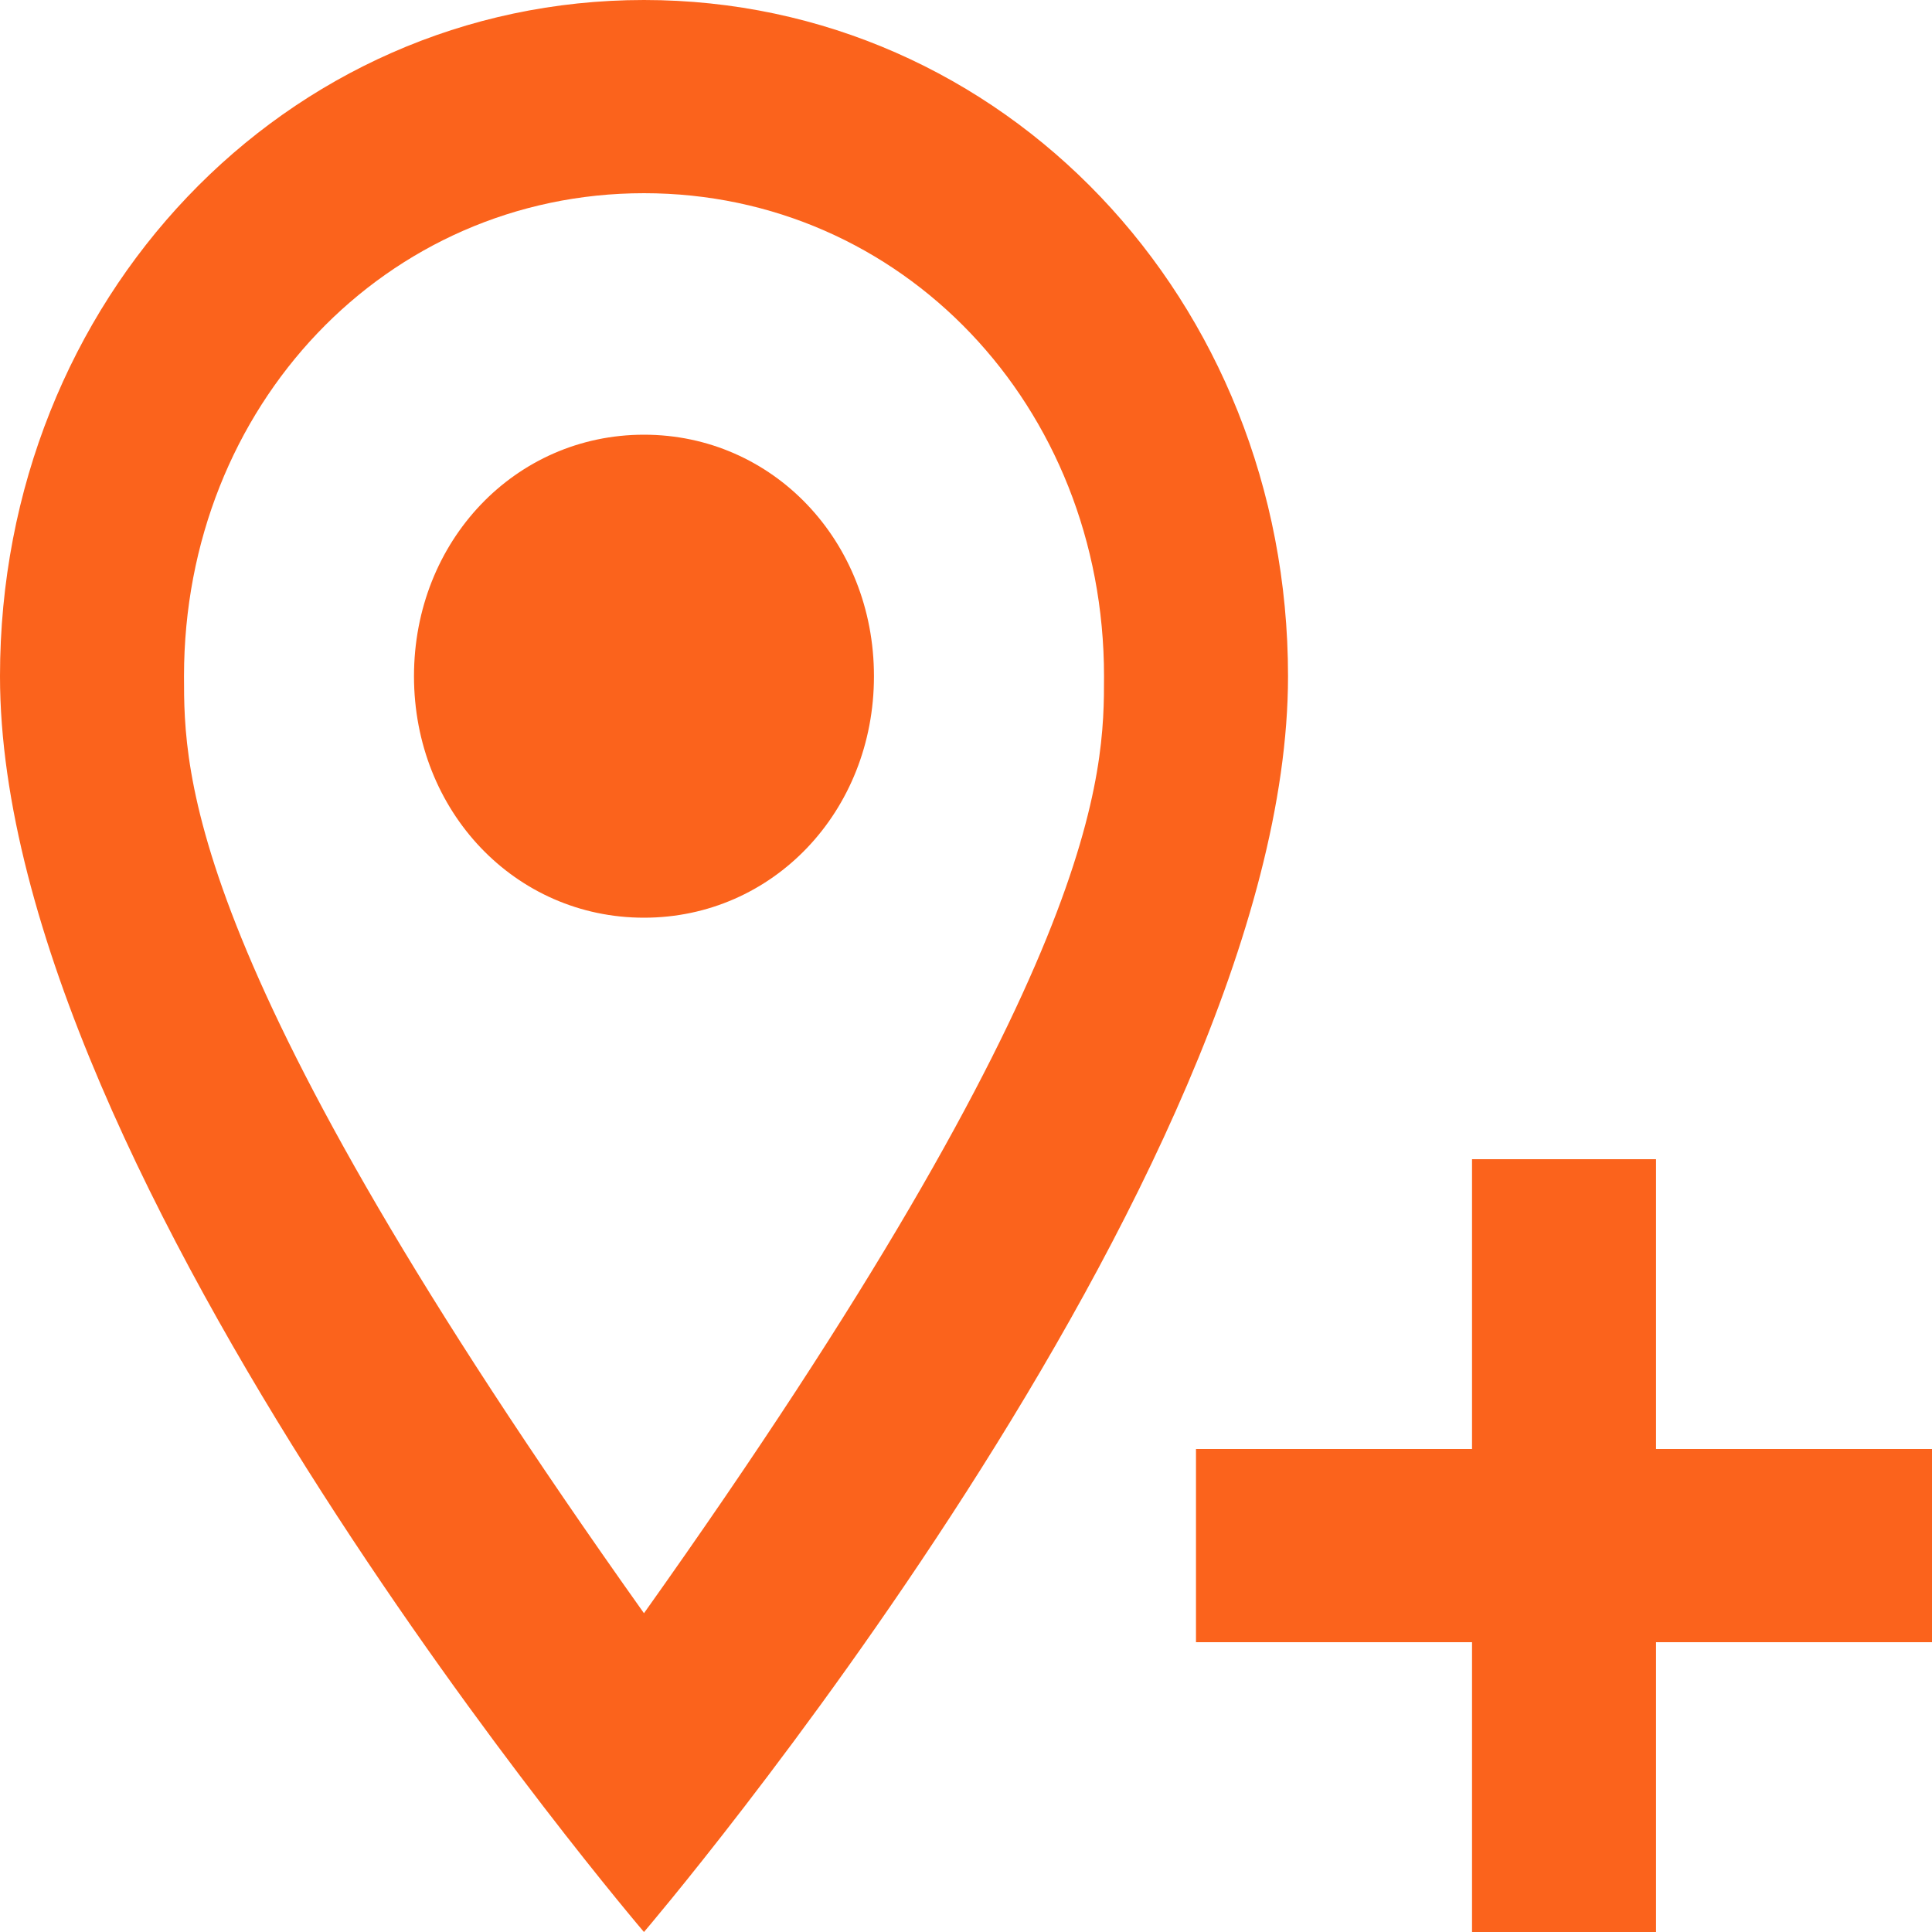 <svg width="25" height="25" viewBox="0 0 25 25" fill="none" xmlns="http://www.w3.org/2000/svg">
<path d="M15.476 18.75H19.048V15H21.429V18.75H25V21.25H21.429V25H19.048V21.25H15.476V18.75ZM8.333 5.625C10 5.625 11.309 7 11.309 8.75C11.309 10.5 10 11.875 8.333 11.875C6.667 11.875 5.357 10.5 5.357 8.75C5.357 7 6.667 5.625 8.333 5.625ZM8.333 0C12.976 0 16.667 3.875 16.667 8.75C16.667 15.25 8.333 25 8.333 25C8.333 25 0 15.25 0 8.75C0 3.875 3.69 0 8.333 0ZM8.333 2.5C5 2.5 2.381 5.25 2.381 8.75C2.381 10 2.381 12.5 8.333 20.875C14.286 12.5 14.286 10 14.286 8.75C14.286 5.25 11.667 2.5 8.333 2.5Z" fill="#FB631C"/>
</svg>
